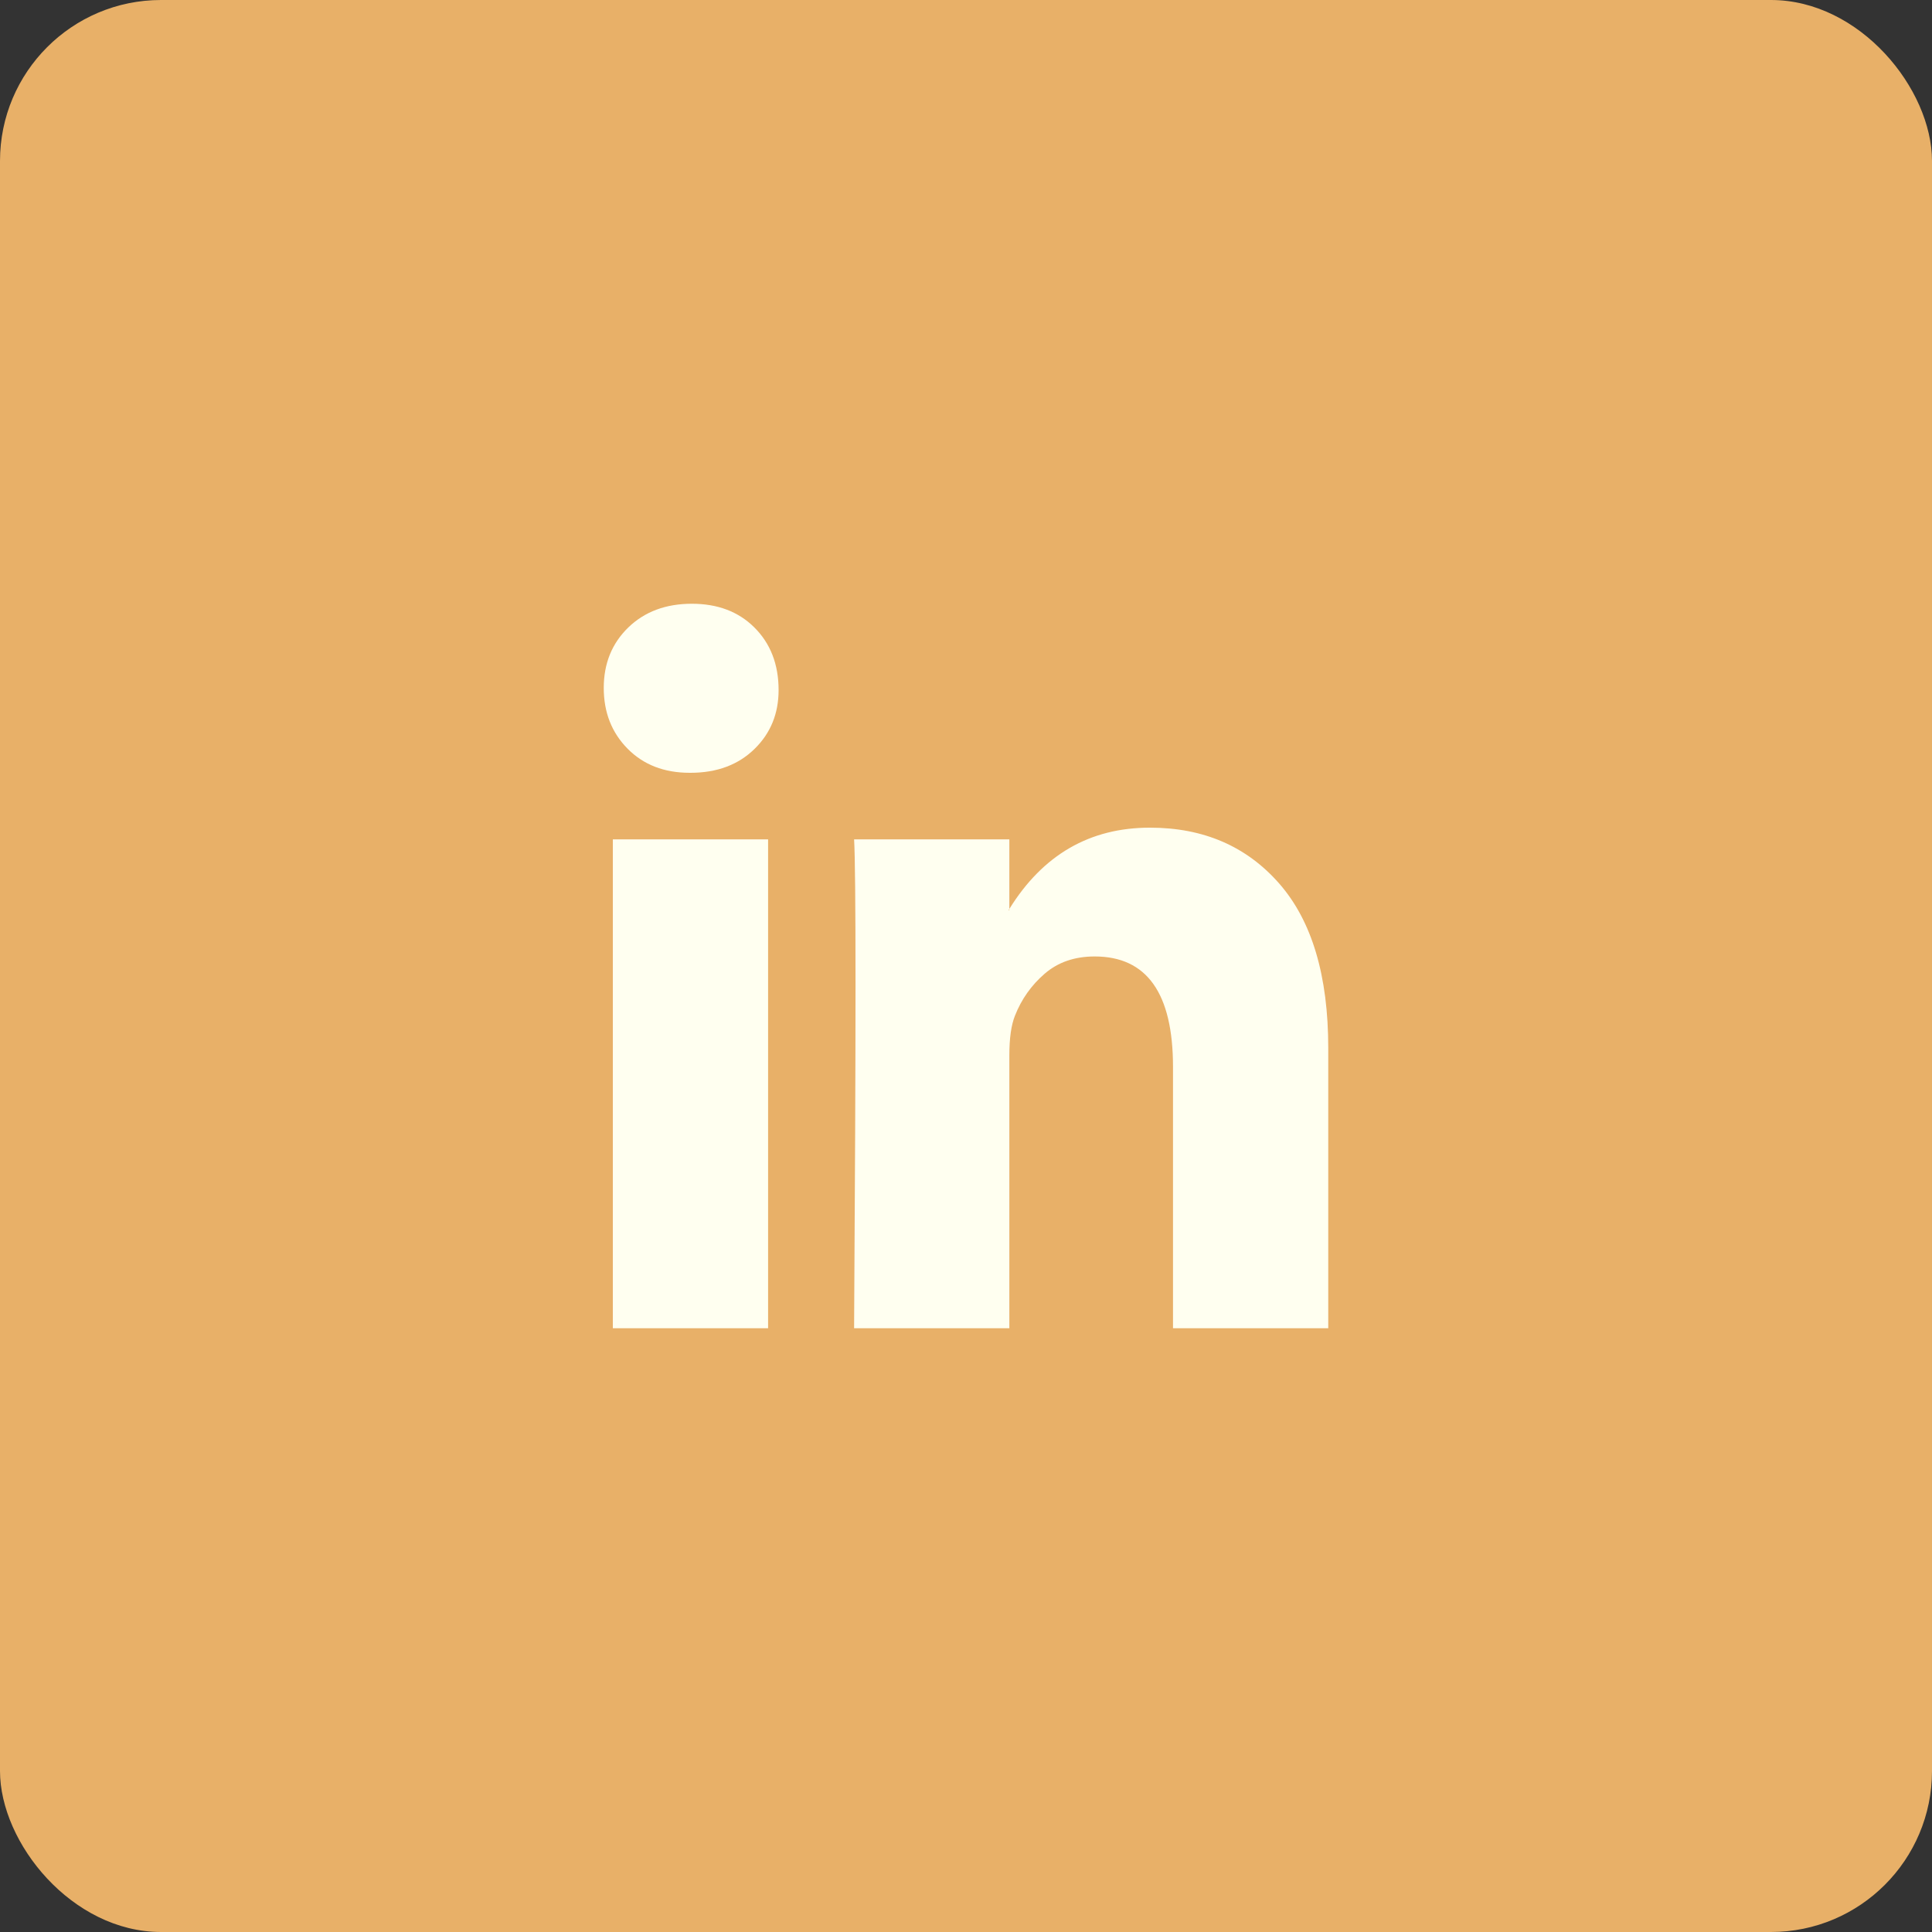 <svg width="48" height="48" viewBox="0 0 48 48" fill="none" xmlns="http://www.w3.org/2000/svg">
<rect x="0" y="0" width="48" height="48" fill="#333333" stroke="none"/>
<rect width="48" height="48" rx="4" fill="#E8B068"/>
<g clip-path="url(#clip0_66_364)">
<path d="M15 17.091C15 16.485 15.203 15.985 15.608 15.591C16.014 15.197 16.541 15 17.189 15C17.826 15 18.342 15.194 18.735 15.582C19.141 15.982 19.344 16.503 19.344 17.145C19.344 17.727 19.147 18.212 18.753 18.6C18.348 19 17.815 19.2 17.154 19.2H17.137C16.5 19.2 15.985 19 15.591 18.6C15.197 18.2 15 17.697 15 17.091ZM15.226 33V20.854H19.083V33H15.226ZM21.22 33H25.077V26.218C25.077 25.794 25.124 25.466 25.216 25.236C25.378 24.824 25.625 24.476 25.955 24.191C26.285 23.906 26.699 23.763 27.197 23.763C28.494 23.763 29.143 24.678 29.143 26.509V33H33V26.036C33 24.242 32.595 22.882 31.784 21.954C30.973 21.027 29.902 20.563 28.57 20.563C27.075 20.563 25.911 21.236 25.077 22.582V22.618H25.06L25.077 22.582V20.854H21.22C21.243 21.242 21.255 22.448 21.255 24.473C21.255 26.497 21.243 29.339 21.22 33Z" fill="#FFFFF0"/>
</g>
<defs>
<clipPath id="clip0_66_364">
<rect width="18" height="18" fill="white" transform="translate(15 15)"/>
</clipPath>
</defs>
</svg>
